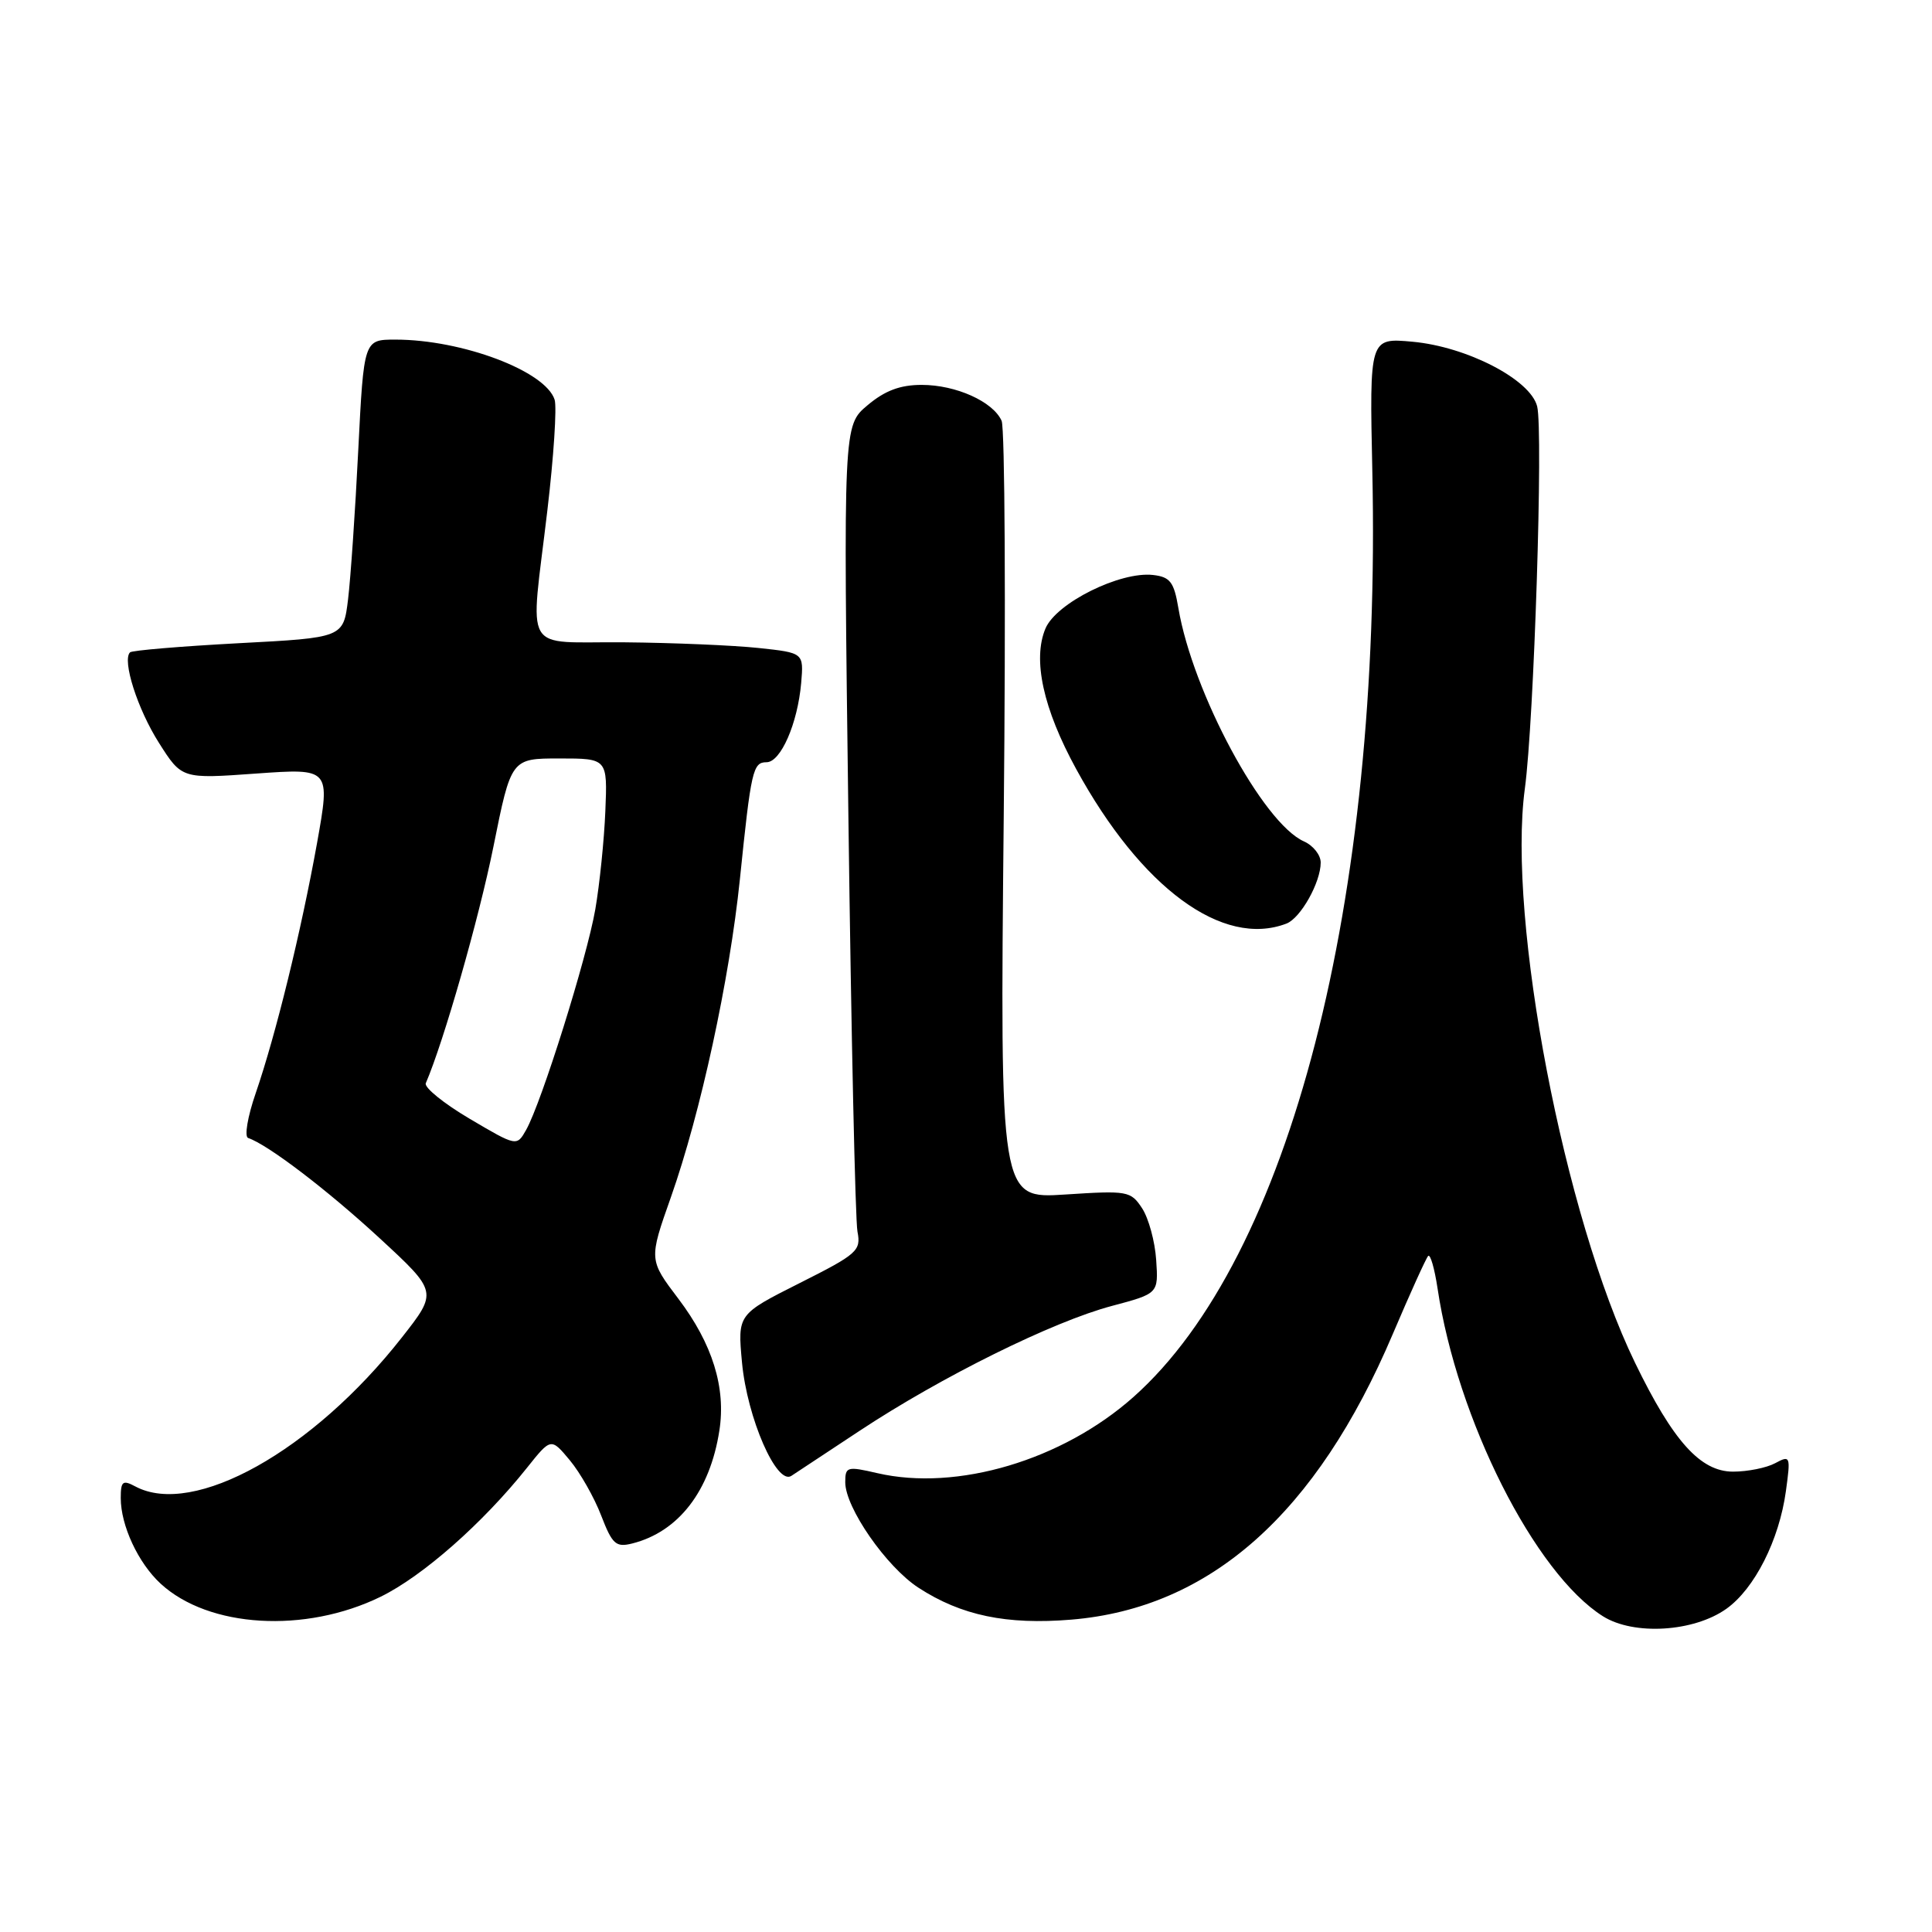 <?xml version="1.0" encoding="UTF-8" standalone="no"?>
<!DOCTYPE svg PUBLIC "-//W3C//DTD SVG 1.1//EN" "http://www.w3.org/Graphics/SVG/1.1/DTD/svg11.dtd" >
<svg xmlns="http://www.w3.org/2000/svg" xmlns:xlink="http://www.w3.org/1999/xlink" version="1.1" viewBox="0 0 256 256">
 <g >
 <path fill="currentColor"
d=" M 228.76 213.17 C 232.49 210.51 235.75 204.07 236.64 197.59 C 237.28 192.93 237.23 192.80 235.22 193.88 C 234.07 194.50 231.56 195.00 229.64 195.00 C 225.32 195.00 221.70 190.98 216.65 180.57 C 207.26 161.22 199.71 121.88 202.05 104.50 C 203.27 95.49 204.50 57.12 203.68 53.84 C 202.78 50.29 194.38 45.94 187.16 45.28 C 181.46 44.76 181.46 44.76 181.84 62.43 C 183.09 119.49 170.92 166.67 150.20 185.10 C 140.77 193.49 126.80 197.64 116.25 195.20 C 112.24 194.27 112.00 194.34 112.00 196.41 C 112.00 199.77 117.44 207.61 121.70 210.38 C 127.37 214.07 133.39 215.32 141.96 214.61 C 160.36 213.08 174.44 200.57 184.55 176.77 C 186.85 171.36 188.96 166.71 189.24 166.42 C 189.53 166.14 190.08 168.07 190.48 170.70 C 193.07 188.07 203.38 208.49 212.41 214.17 C 216.49 216.73 224.44 216.25 228.76 213.17 Z  M 50.43 211.58 C 56.01 208.85 63.98 201.83 69.82 194.50 C 73.01 190.50 73.01 190.50 75.51 193.50 C 76.88 195.15 78.75 198.44 79.66 200.82 C 81.13 204.63 81.61 205.06 83.77 204.52 C 89.90 202.98 94.08 197.57 95.32 189.56 C 96.21 183.87 94.40 178.06 89.91 172.12 C 85.97 166.92 85.97 166.92 88.90 158.63 C 92.84 147.45 96.66 129.86 98.04 116.50 C 99.52 102.05 99.76 101.00 101.57 101.00 C 103.45 101.00 105.69 95.87 106.16 90.50 C 106.50 86.50 106.50 86.50 100.50 85.86 C 97.20 85.51 89.21 85.17 82.75 85.11 C 69.00 84.98 70.24 87.11 72.53 67.62 C 73.37 60.53 73.80 53.94 73.49 52.96 C 72.28 49.17 61.24 45.00 52.39 45.00 C 48.21 45.00 48.21 45.00 47.47 59.66 C 47.07 67.73 46.46 76.61 46.12 79.41 C 45.50 84.50 45.50 84.50 31.60 85.23 C 23.96 85.64 17.49 86.18 17.23 86.44 C 16.16 87.50 18.22 93.96 21.06 98.43 C 24.09 103.21 24.09 103.21 33.94 102.50 C 43.78 101.80 43.78 101.80 42.01 111.71 C 39.89 123.46 36.56 137.06 33.88 144.86 C 32.81 147.95 32.36 150.62 32.88 150.79 C 35.48 151.66 43.33 157.64 50.25 164.02 C 58.00 171.17 58.00 171.17 53.25 177.22 C 41.45 192.26 25.65 201.09 17.93 196.96 C 16.26 196.07 16.00 196.27 16.00 198.50 C 16.00 202.14 18.31 207.10 21.28 209.84 C 27.65 215.71 40.42 216.47 50.43 211.58 Z  M 113.90 189.59 C 124.73 182.43 139.52 175.11 147.34 173.04 C 153.50 171.40 153.50 171.40 153.20 166.95 C 153.04 164.51 152.20 161.43 151.34 160.11 C 149.83 157.81 149.43 157.74 141.13 158.28 C 132.50 158.84 132.50 158.84 133.00 108.17 C 133.28 80.30 133.15 56.72 132.72 55.76 C 131.58 53.21 126.67 51.00 122.13 51.00 C 119.27 51.00 117.25 51.76 114.95 53.70 C 111.74 56.39 111.74 56.39 112.42 108.45 C 112.79 137.08 113.33 161.72 113.62 163.20 C 114.11 165.73 113.61 166.17 105.93 170.03 C 97.73 174.16 97.73 174.16 98.32 180.55 C 99.01 187.90 102.91 196.84 104.86 195.56 C 105.21 195.33 109.28 192.64 113.90 189.59 Z  M 170.46 122.38 C 172.34 121.66 175.00 116.92 175.00 114.29 C 175.00 113.29 174.00 112.03 172.78 111.49 C 167.35 109.08 158.04 91.78 156.14 80.57 C 155.56 77.12 155.05 76.45 152.80 76.19 C 148.44 75.68 139.95 79.90 138.53 83.28 C 136.80 87.39 138.22 93.91 142.61 101.92 C 151.23 117.68 162.03 125.61 170.46 122.38 Z  M 62.23 148.24 C 58.79 146.21 56.18 144.09 56.42 143.53 C 58.79 138.04 63.46 121.71 65.37 112.24 C 67.73 100.50 67.73 100.50 74.12 100.50 C 80.50 100.50 80.50 100.50 80.21 107.50 C 80.05 111.35 79.45 117.20 78.88 120.50 C 77.76 126.94 71.76 146.08 69.72 149.71 C 68.47 151.92 68.47 151.92 62.23 148.24 Z "/>
</g>
</svg>